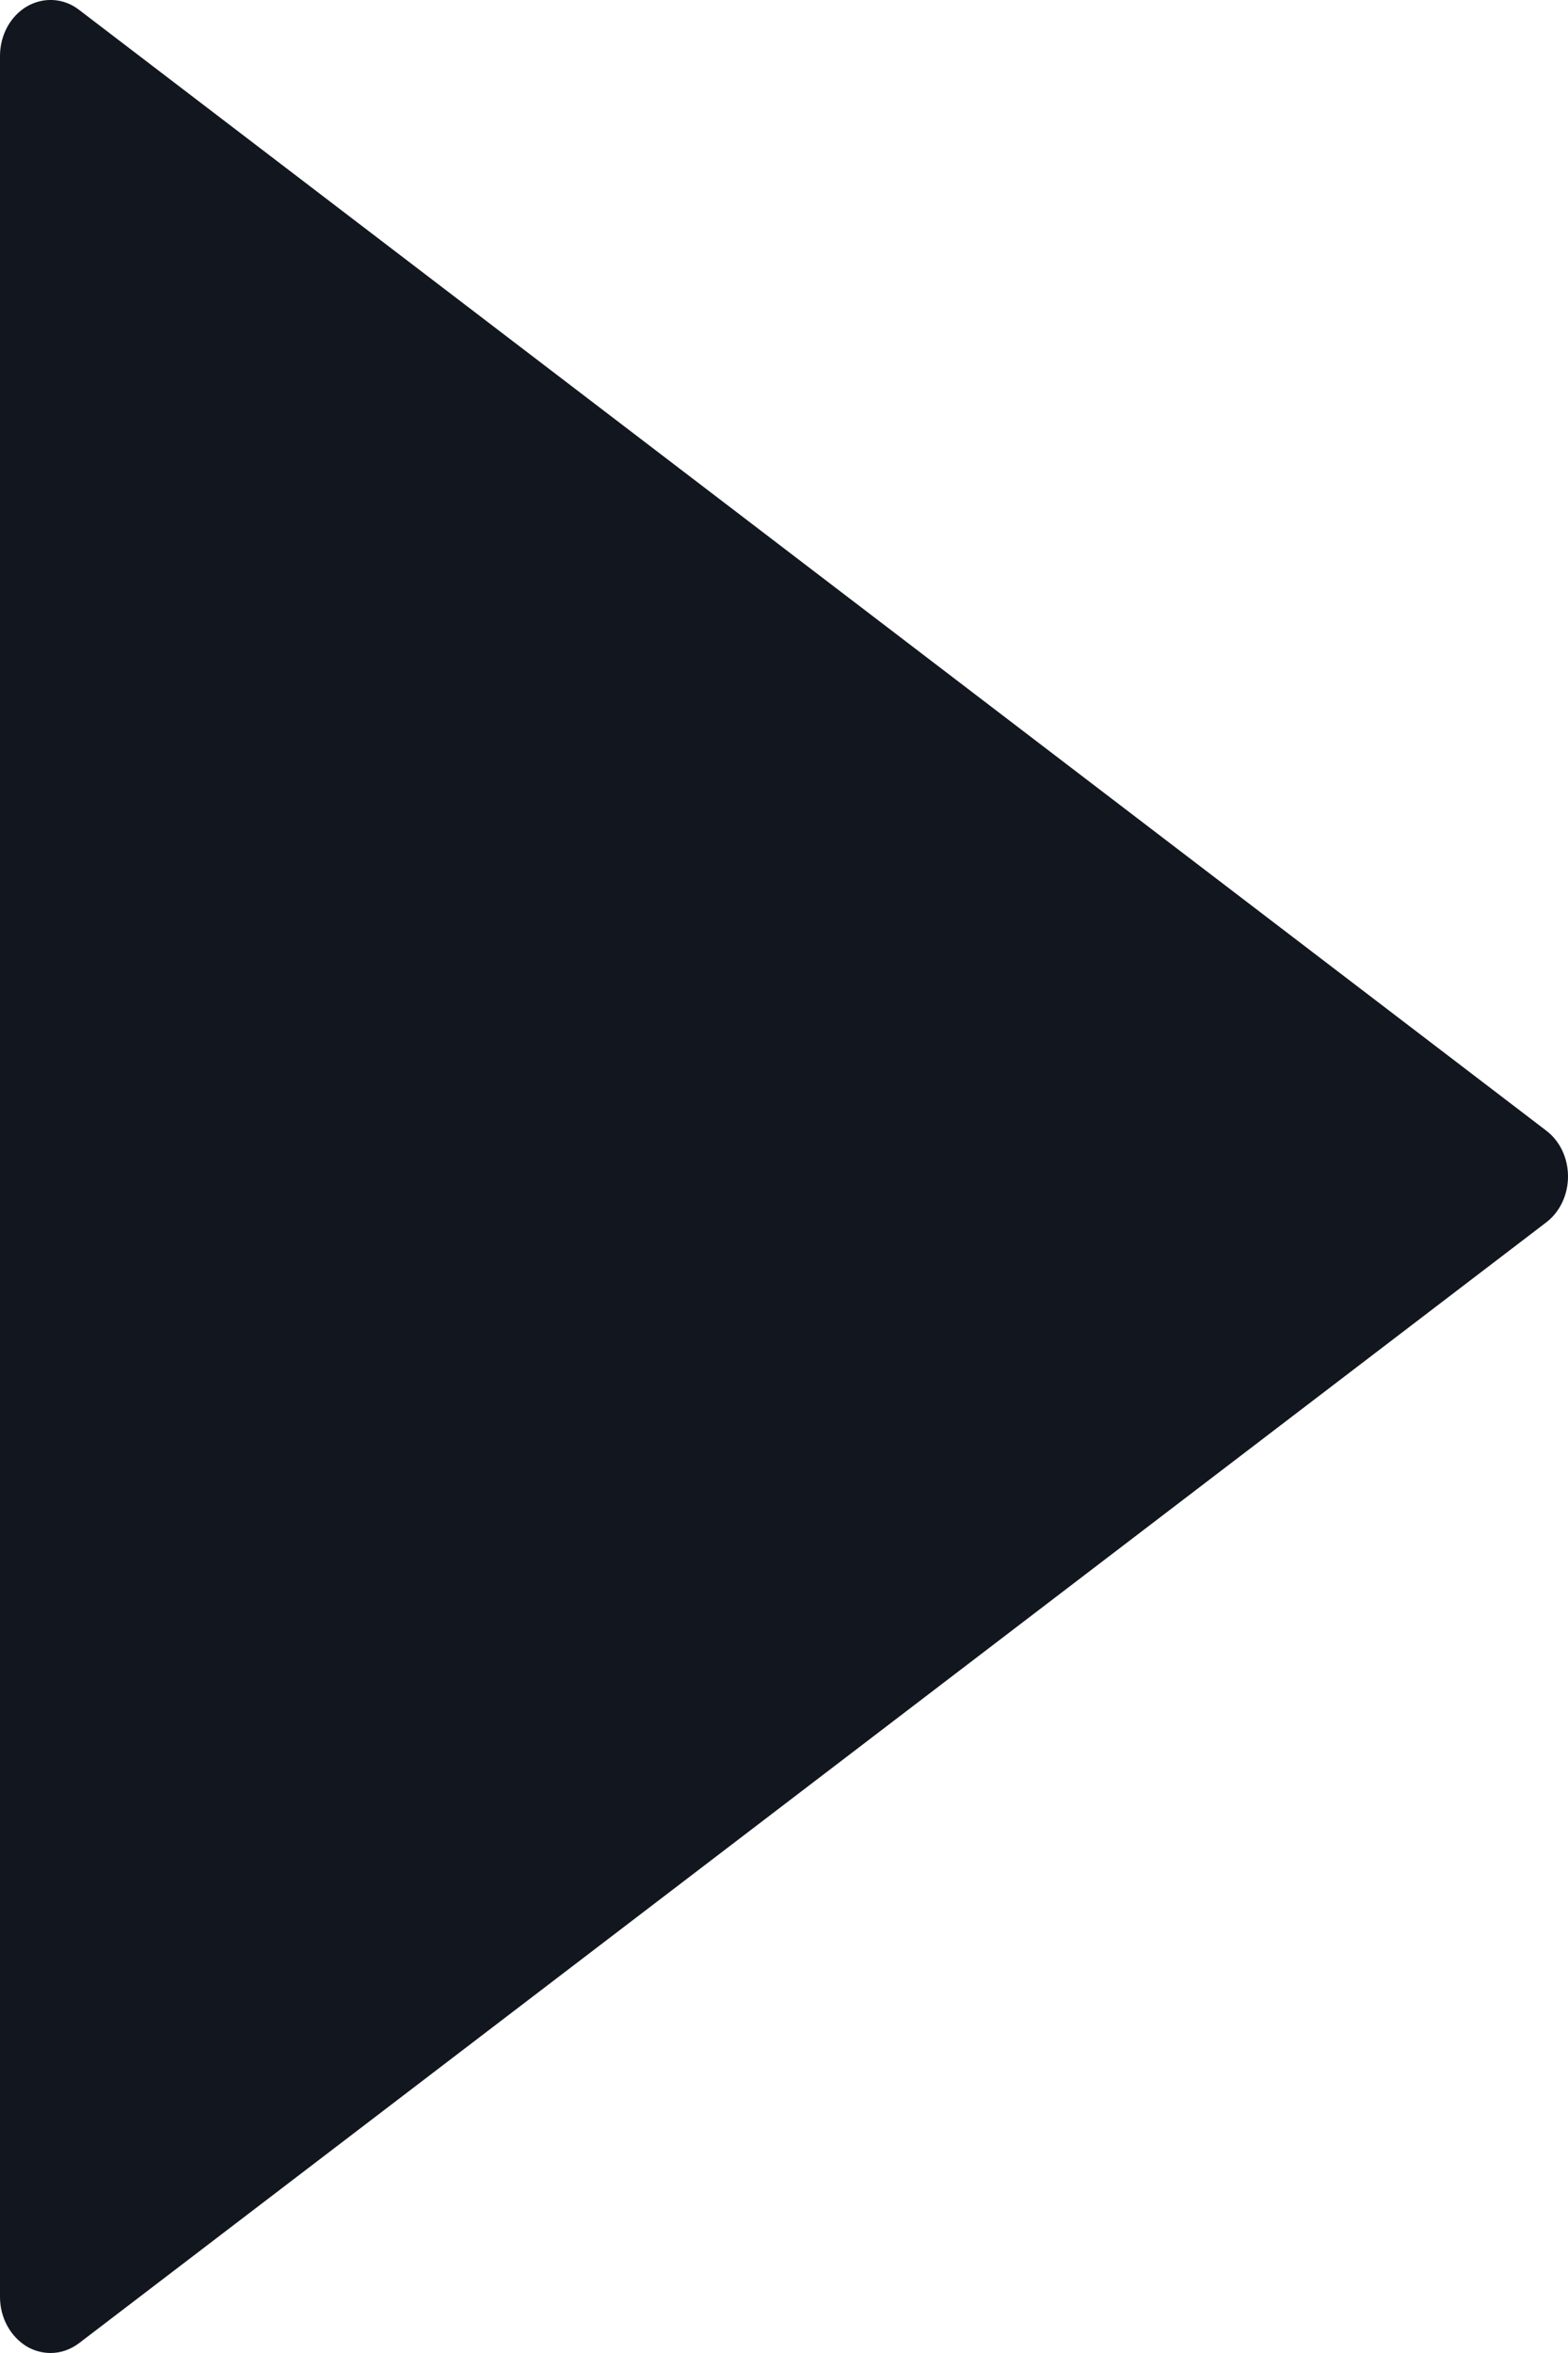<svg width="6" height="9" viewBox="0 0 6 9" fill="none" xmlns="http://www.w3.org/2000/svg">
<path d="M5.916 4.324L0.303 0.038C0.244 -0.008 0.167 -0.012 0.104 0.024C0.04 0.061 0 0.134 0 0.214L0 8.786C0 8.865 0.04 8.938 0.104 8.976C0.132 8.992 0.163 9 0.194 9C0.232 9 0.27 8.987 0.303 8.962L5.916 4.676C5.969 4.636 6 4.57 6 4.5C6 4.429 5.969 4.364 5.916 4.324Z" fill="#12161E"/>
</svg>
